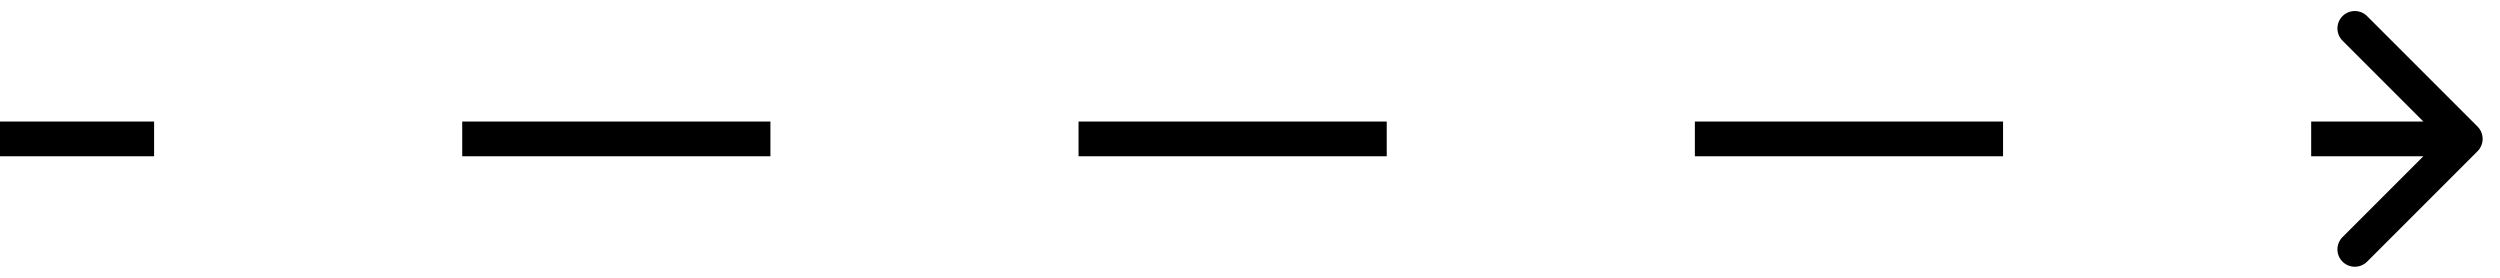 <svg viewBox="0 0 72 8" xmlns="http://www.w3.org/2000/svg">
<path d="M71.354 4.354C71.549 4.158 71.549 3.842 71.354 3.646L68.172 0.464C67.976 0.269 67.66 0.269 67.465 0.464C67.269 0.66 67.269 0.976 67.465 1.172L70.293 4L67.465 6.828C67.269 7.024 67.269 7.34 67.465 7.536C67.66 7.731 67.976 7.731 68.172 7.536L71.354 4.354ZM0 4L-4.37114e-08 4.5L4.438 4.5L4.438 4L4.438 3.5L4.37114e-08 3.5L0 4ZM13.312 4L13.312 4.5L22.188 4.5L22.188 4L22.188 3.5L13.312 3.5L13.312 4ZM31.062 4L31.062 4.5L39.938 4.5L39.938 4L39.938 3.5L31.062 3.5L31.062 4ZM48.812 4L48.812 4.5L57.688 4.5L57.688 4L57.688 3.5L48.812 3.5L48.812 4ZM66.562 4L66.562 4.5L71 4.5L71 4L71 3.5L66.562 3.5L66.562 4ZM71.354 4.354C71.549 4.158 71.549 3.842 71.354 3.646L68.172 0.464C67.976 0.269 67.66 0.269 67.465 0.464C67.269 0.66 67.269 0.976 67.465 1.172L70.293 4L67.465 6.828C67.269 7.024 67.269 7.34 67.465 7.536C67.66 7.731 67.976 7.731 68.172 7.536L71.354 4.354ZM0 4L-4.37114e-08 4.5L4.438 4.5L4.438 4L4.438 3.5L4.37114e-08 3.5L0 4ZM13.312 4L13.312 4.5L22.188 4.5L22.188 4L22.188 3.5L13.312 3.5L13.312 4ZM31.062 4L31.062 4.5L39.938 4.5L39.938 4L39.938 3.5L31.062 3.5L31.062 4ZM48.812 4L48.812 4.5L57.688 4.5L57.688 4L57.688 3.5L48.812 3.5L48.812 4ZM66.562 4L66.562 4.5L71 4.5L71 4L71 3.5L66.562 3.5L66.562 4Z"/>
</svg>
